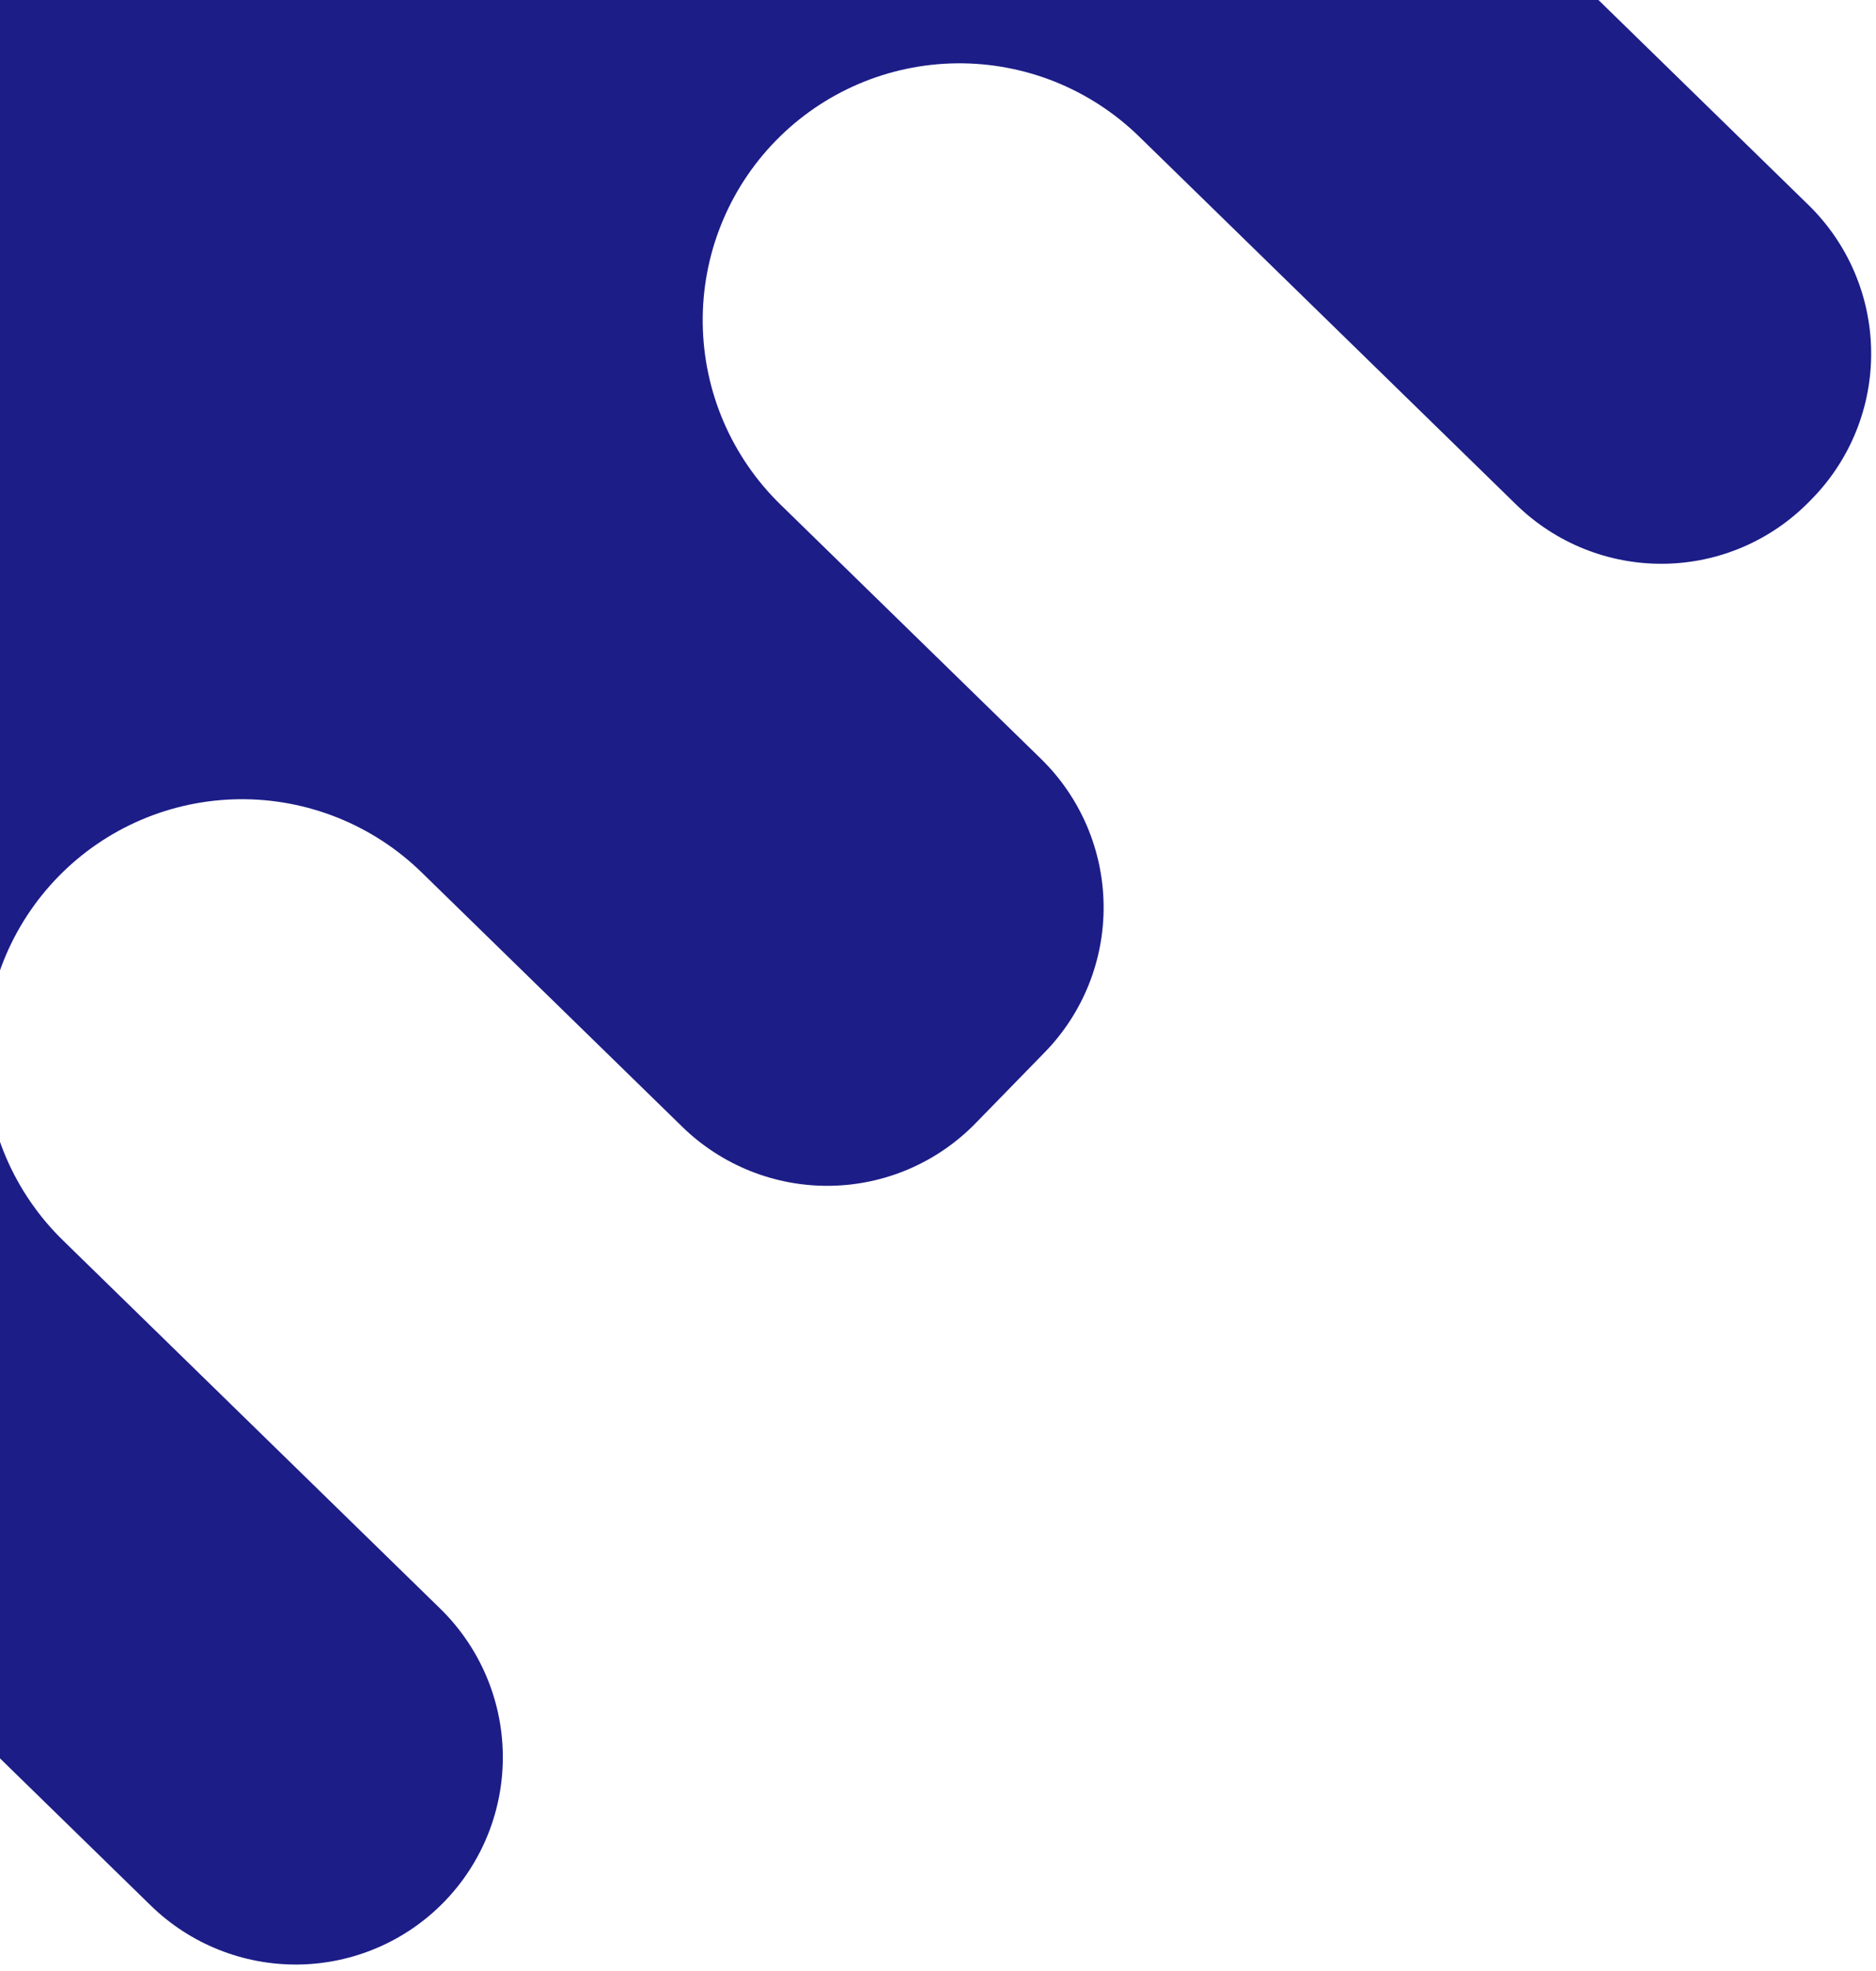 <svg width="120" height="126" viewBox="0 0 120 126" fill="none" xmlns="http://www.w3.org/2000/svg">
<path d="M-35.286 77.986L9.64 121.811C12.16 124.27 15.552 125.627 19.07 125.586C22.589 125.545 25.945 124.107 28.4 121.59C30.855 119.073 32.209 115.683 32.163 112.165C32.14 110.423 31.775 108.702 31.087 107.1C30.399 105.499 29.403 104.048 28.155 102.831L4.031 79.297C2.483 77.789 1.247 75.99 0.393 74.003C-0.46 72.017 -0.913 69.882 -0.941 67.722C-0.968 65.561 -0.569 63.417 0.233 61.411C1.036 59.406 2.226 57.579 3.736 56.035C5.243 54.492 7.039 53.261 9.023 52.413C11.007 51.565 13.138 51.116 15.296 51.092C17.455 51.068 19.597 51.469 21.601 52.273C23.605 53.076 25.432 54.267 26.977 55.776L43.64 72.03C44.888 73.248 46.363 74.207 47.981 74.855C49.599 75.503 51.328 75.826 53.07 75.805C54.812 75.785 56.533 75.421 58.134 74.736C59.734 74.05 61.184 73.056 62.4 71.809L66.83 67.268C69.285 64.751 70.639 61.361 70.593 57.843C70.547 54.325 69.106 50.967 66.585 48.508L49.923 32.254C48.375 30.746 47.139 28.947 46.285 26.962C45.432 24.977 44.979 22.843 44.951 20.683C44.922 18.523 45.32 16.38 46.122 14.375C46.923 12.37 48.111 10.543 49.62 8.999C51.127 7.454 52.923 6.222 54.907 5.373C56.891 4.523 59.024 4.073 61.183 4.049C63.342 4.024 65.485 4.425 67.49 5.228C69.495 6.032 71.323 7.223 72.868 8.732L96.992 32.265C99.512 34.724 102.905 36.082 106.423 36.04C109.941 35.999 113.297 34.562 115.752 32.044L115.892 31.901C117.115 30.657 118.08 29.183 118.732 27.563C119.384 25.944 119.71 24.211 119.69 22.465C119.671 20.719 119.307 18.993 118.619 17.387C117.931 15.781 116.933 14.326 115.682 13.106L70.757 -30.719C68.781 -32.647 66.334 -34.02 63.66 -34.703C60.987 -35.385 58.182 -35.351 55.528 -34.605L-11.424 -15.81C-14.079 -15.068 -16.49 -13.638 -18.414 -11.665C-20.338 -9.693 -21.707 -7.247 -22.384 -4.575L-39.548 62.858C-40.23 65.53 -40.195 68.335 -39.447 70.992C-38.699 73.647 -37.263 76.06 -35.286 77.986Z" fill="#1C1D87"/>
</svg>
